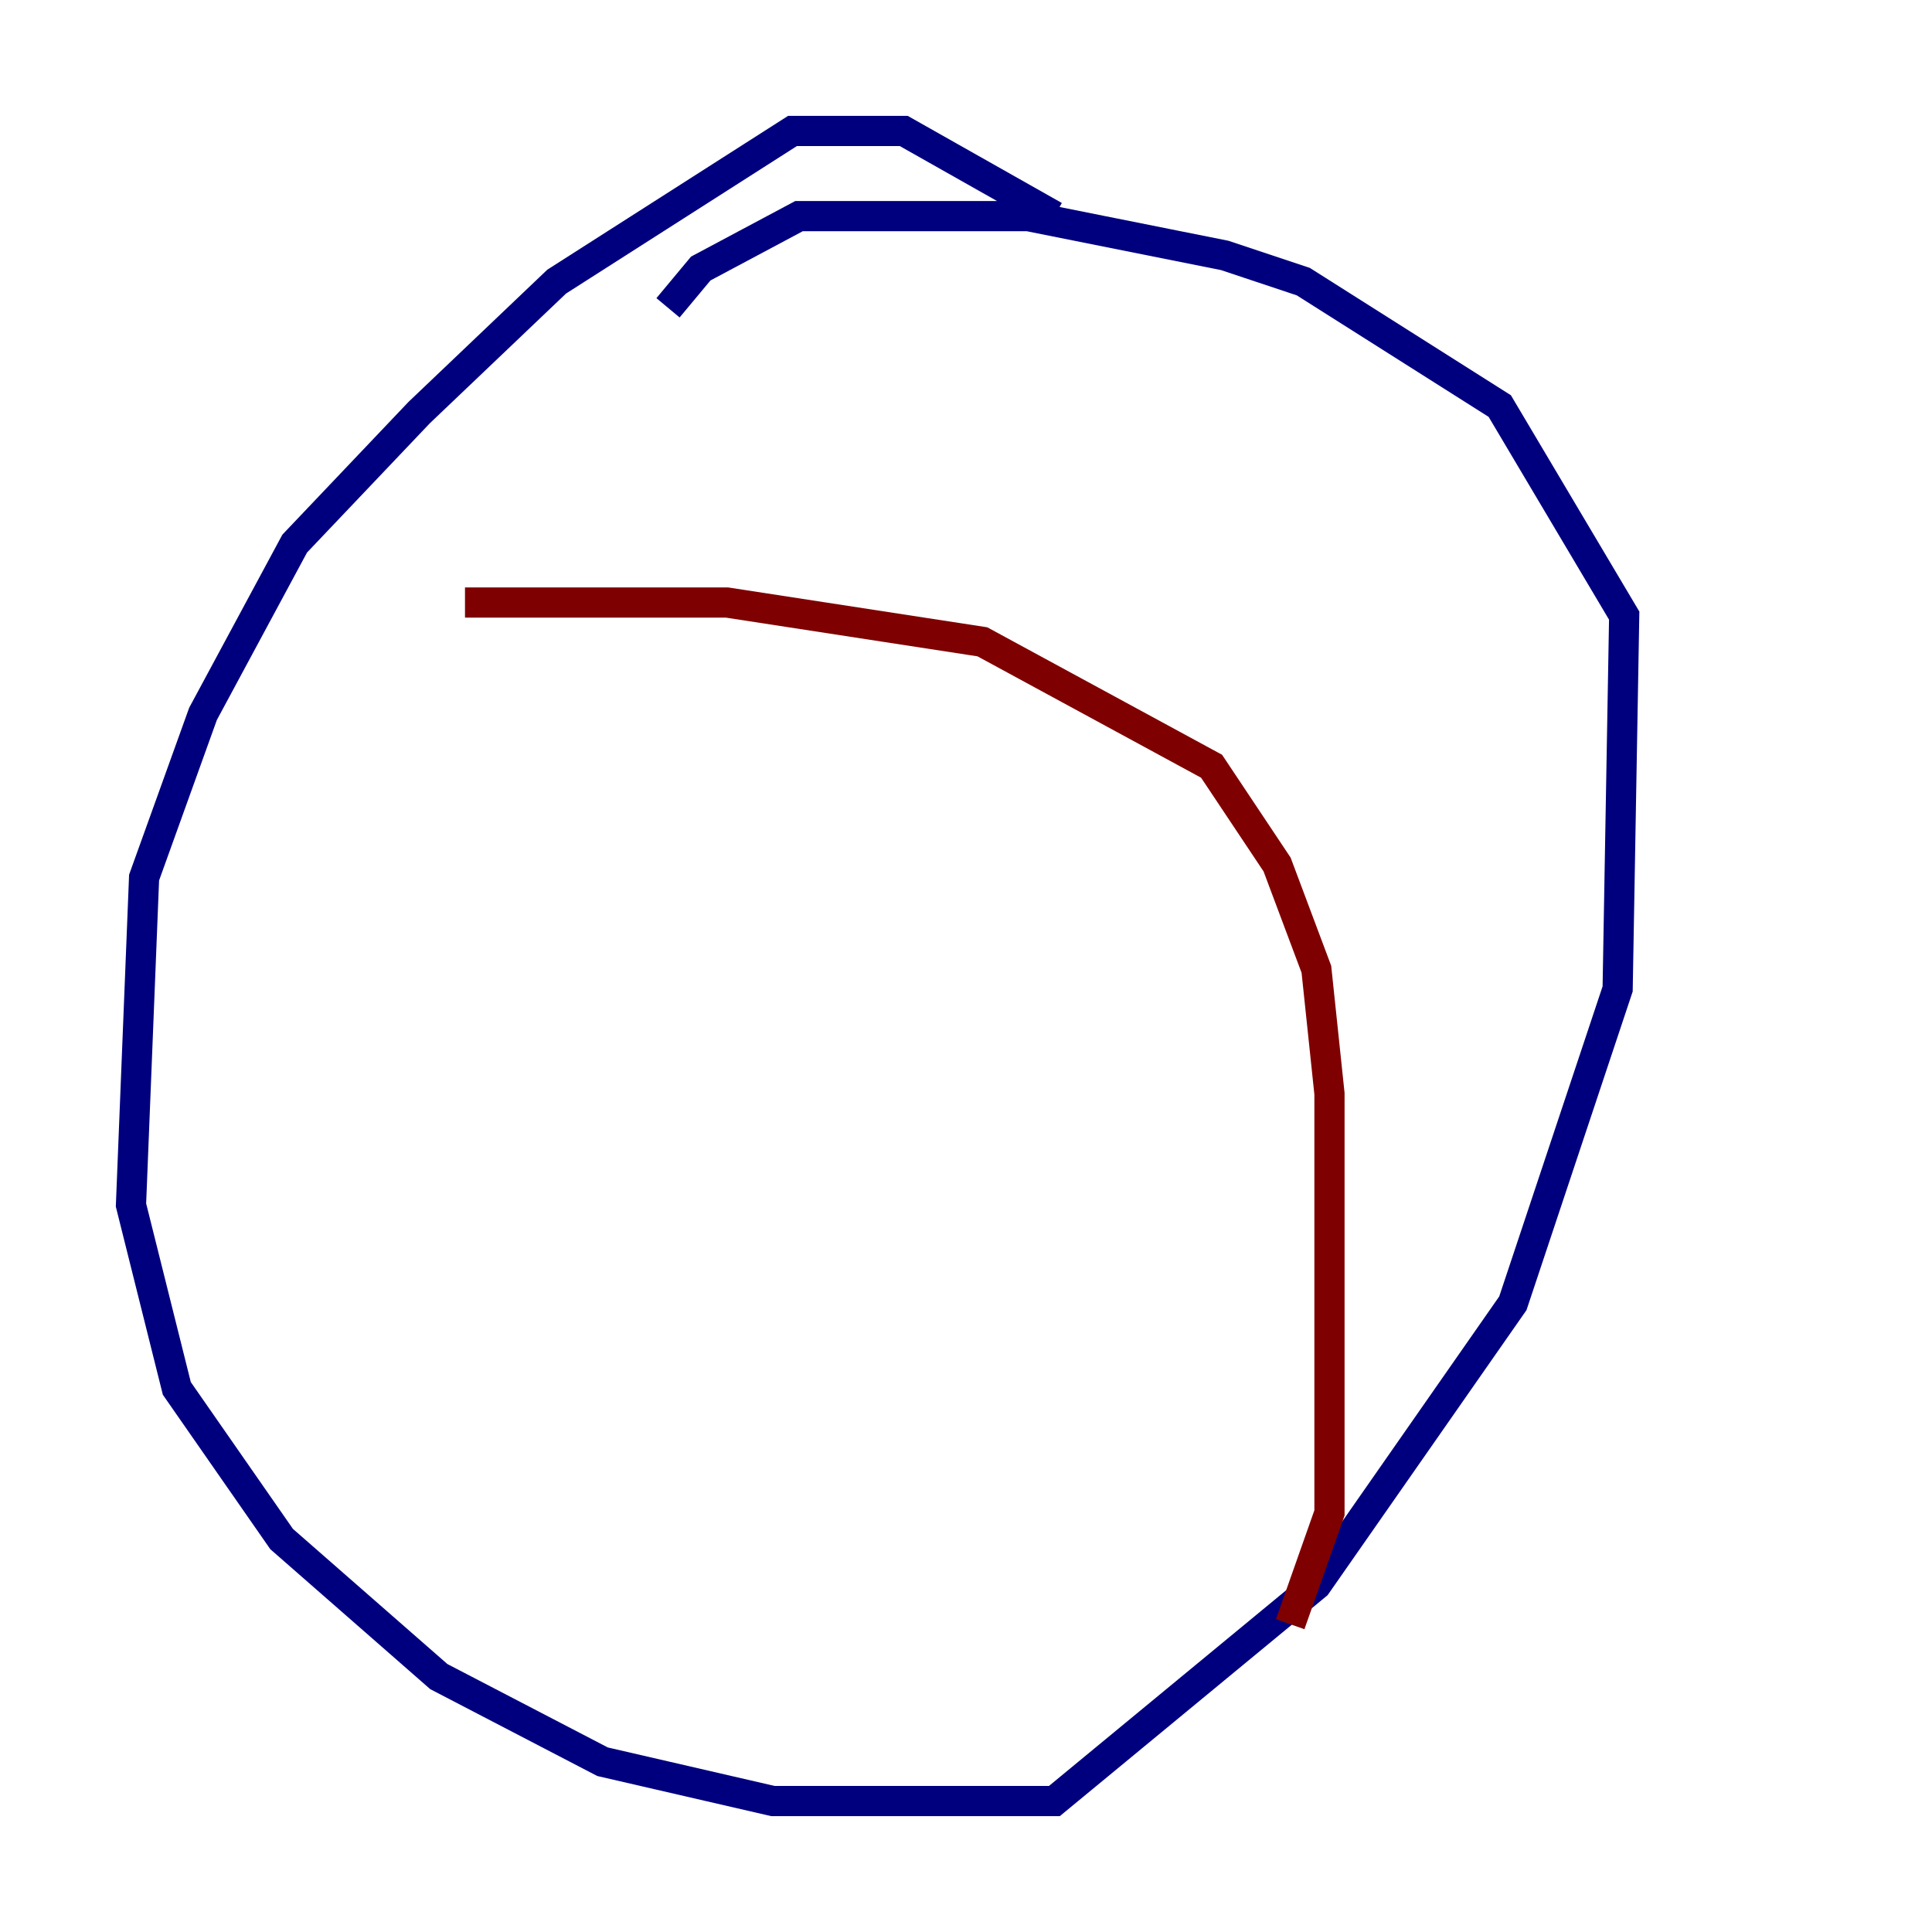 <?xml version="1.0" encoding="utf-8" ?>
<svg baseProfile="tiny" height="128" version="1.2" viewBox="0,0,128,128" width="128" xmlns="http://www.w3.org/2000/svg" xmlns:ev="http://www.w3.org/2001/xml-events" xmlns:xlink="http://www.w3.org/1999/xlink"><defs /><polyline fill="none" points="69.858,14.319 59.878,8.678 52.502,8.678 36.881,18.658 27.77,27.336 19.525,36.014 13.451,47.295 9.546,58.142 8.678,79.837 11.715,91.986 18.658,101.966 29.071,111.078 39.919,116.719 51.2,119.322 69.858,119.322 87.214,105.003 100.231,86.346 107.173,65.519 107.607,40.786 99.363,26.902 86.346,18.658 81.139,16.922 68.122,14.319 52.936,14.319 46.427,17.79 44.258,20.393" stroke="#00007f" stroke-width="2" /><polyline fill="none" points="30.807,39.919 48.163,39.919 65.085,42.522 80.271,50.766 84.61,57.275 87.214,64.217 88.081,72.461 88.081,100.231 85.478,107.607" stroke="#7f0000" stroke-width="2" /></svg>